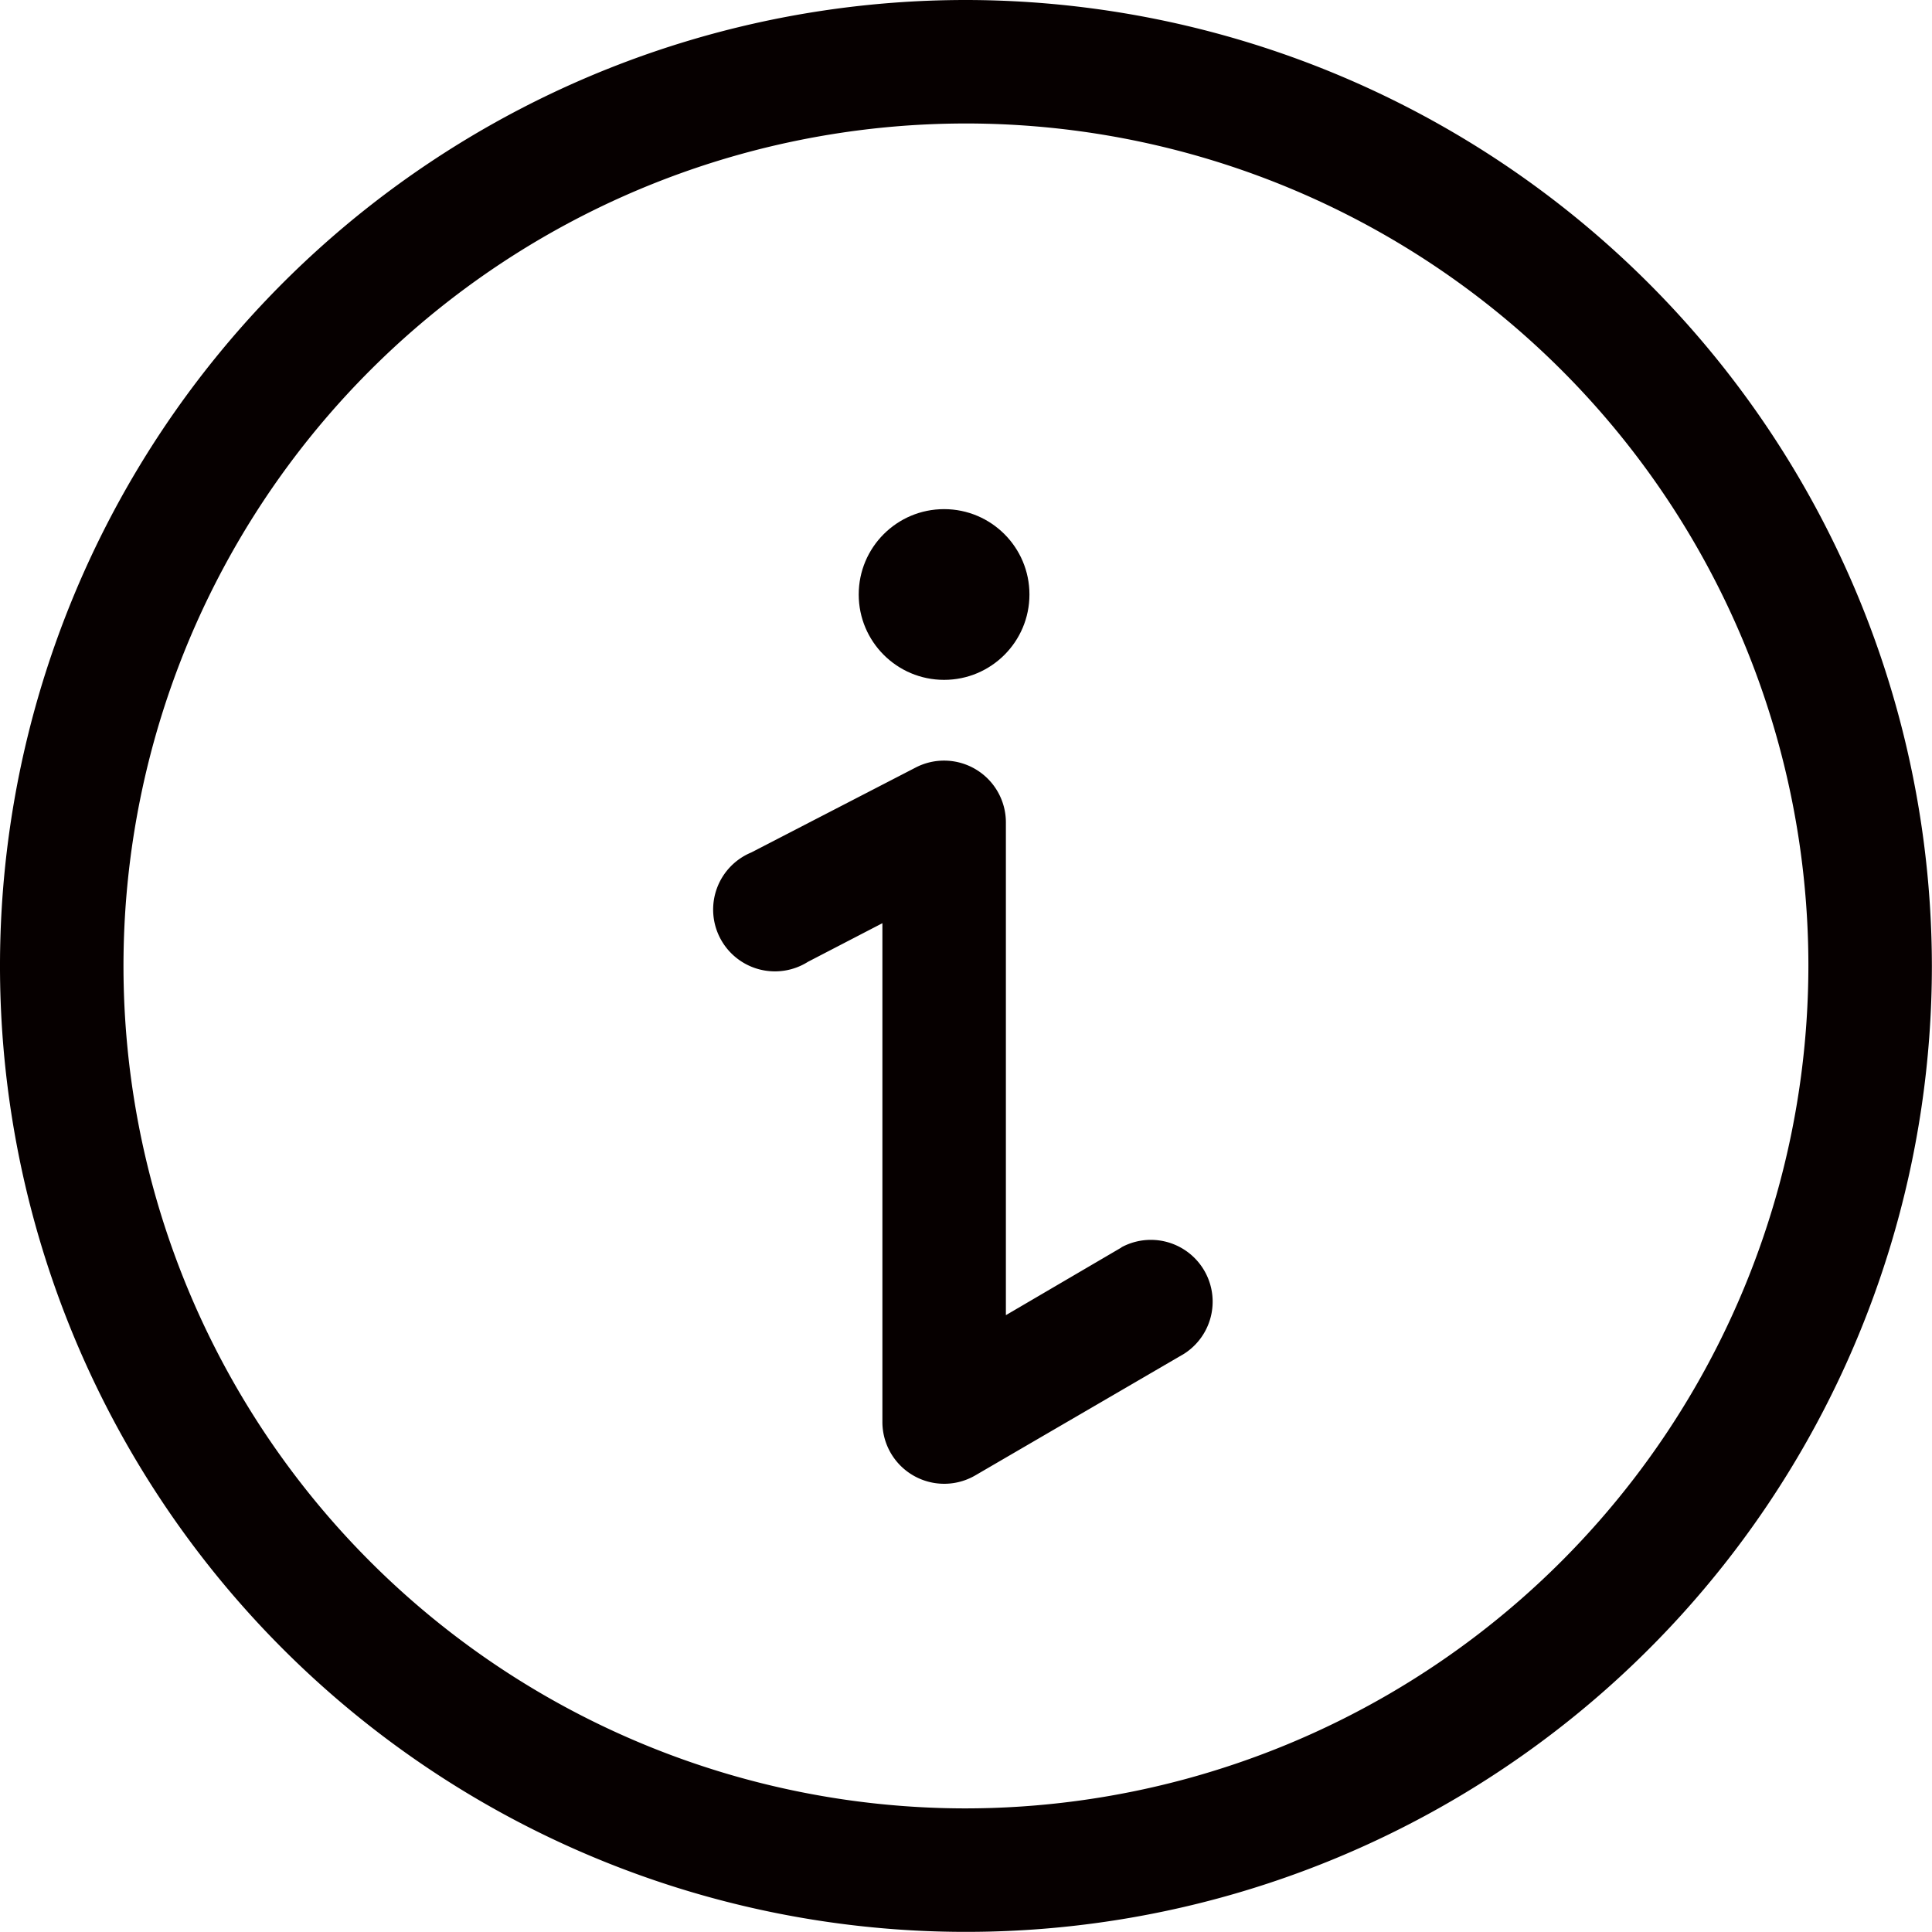 <svg id="information-svgrepo-com_2_" data-name="information-svgrepo-com (2)" xmlns="http://www.w3.org/2000/svg" width="15.911" height="15.911" viewBox="0 0 15.911 15.911">
  <path id="Path_4828" data-name="Path 4828" d="M7.955,0a7.955,7.955,0,1,0,7.955,7.955A7.964,7.964,0,0,0,7.955,0Zm0,14.893a6.938,6.938,0,1,1,6.938-6.938A6.946,6.946,0,0,1,7.955,14.893Z" fill="#060000"/>
  <path id="Path_4829" data-name="Path 4829" d="M107.891,114.833l-.951.557v-4.058a.509.509,0,0,0-.743-.452l-1.355.7a.509.509,0,1,0,.468.9l.613-.318v4.108a.509.509,0,0,0,.766.439l1.717-1a.509.509,0,0,0-.514-.878Z" transform="translate(-98.656 -104.559)" fill="#060000"/>
  <circle id="Ellipse_2215" data-name="Ellipse 2215" cx="0.703" cy="0.703" r="0.703" transform="translate(7.072 4.193)" fill="#060000"/>
</svg>
